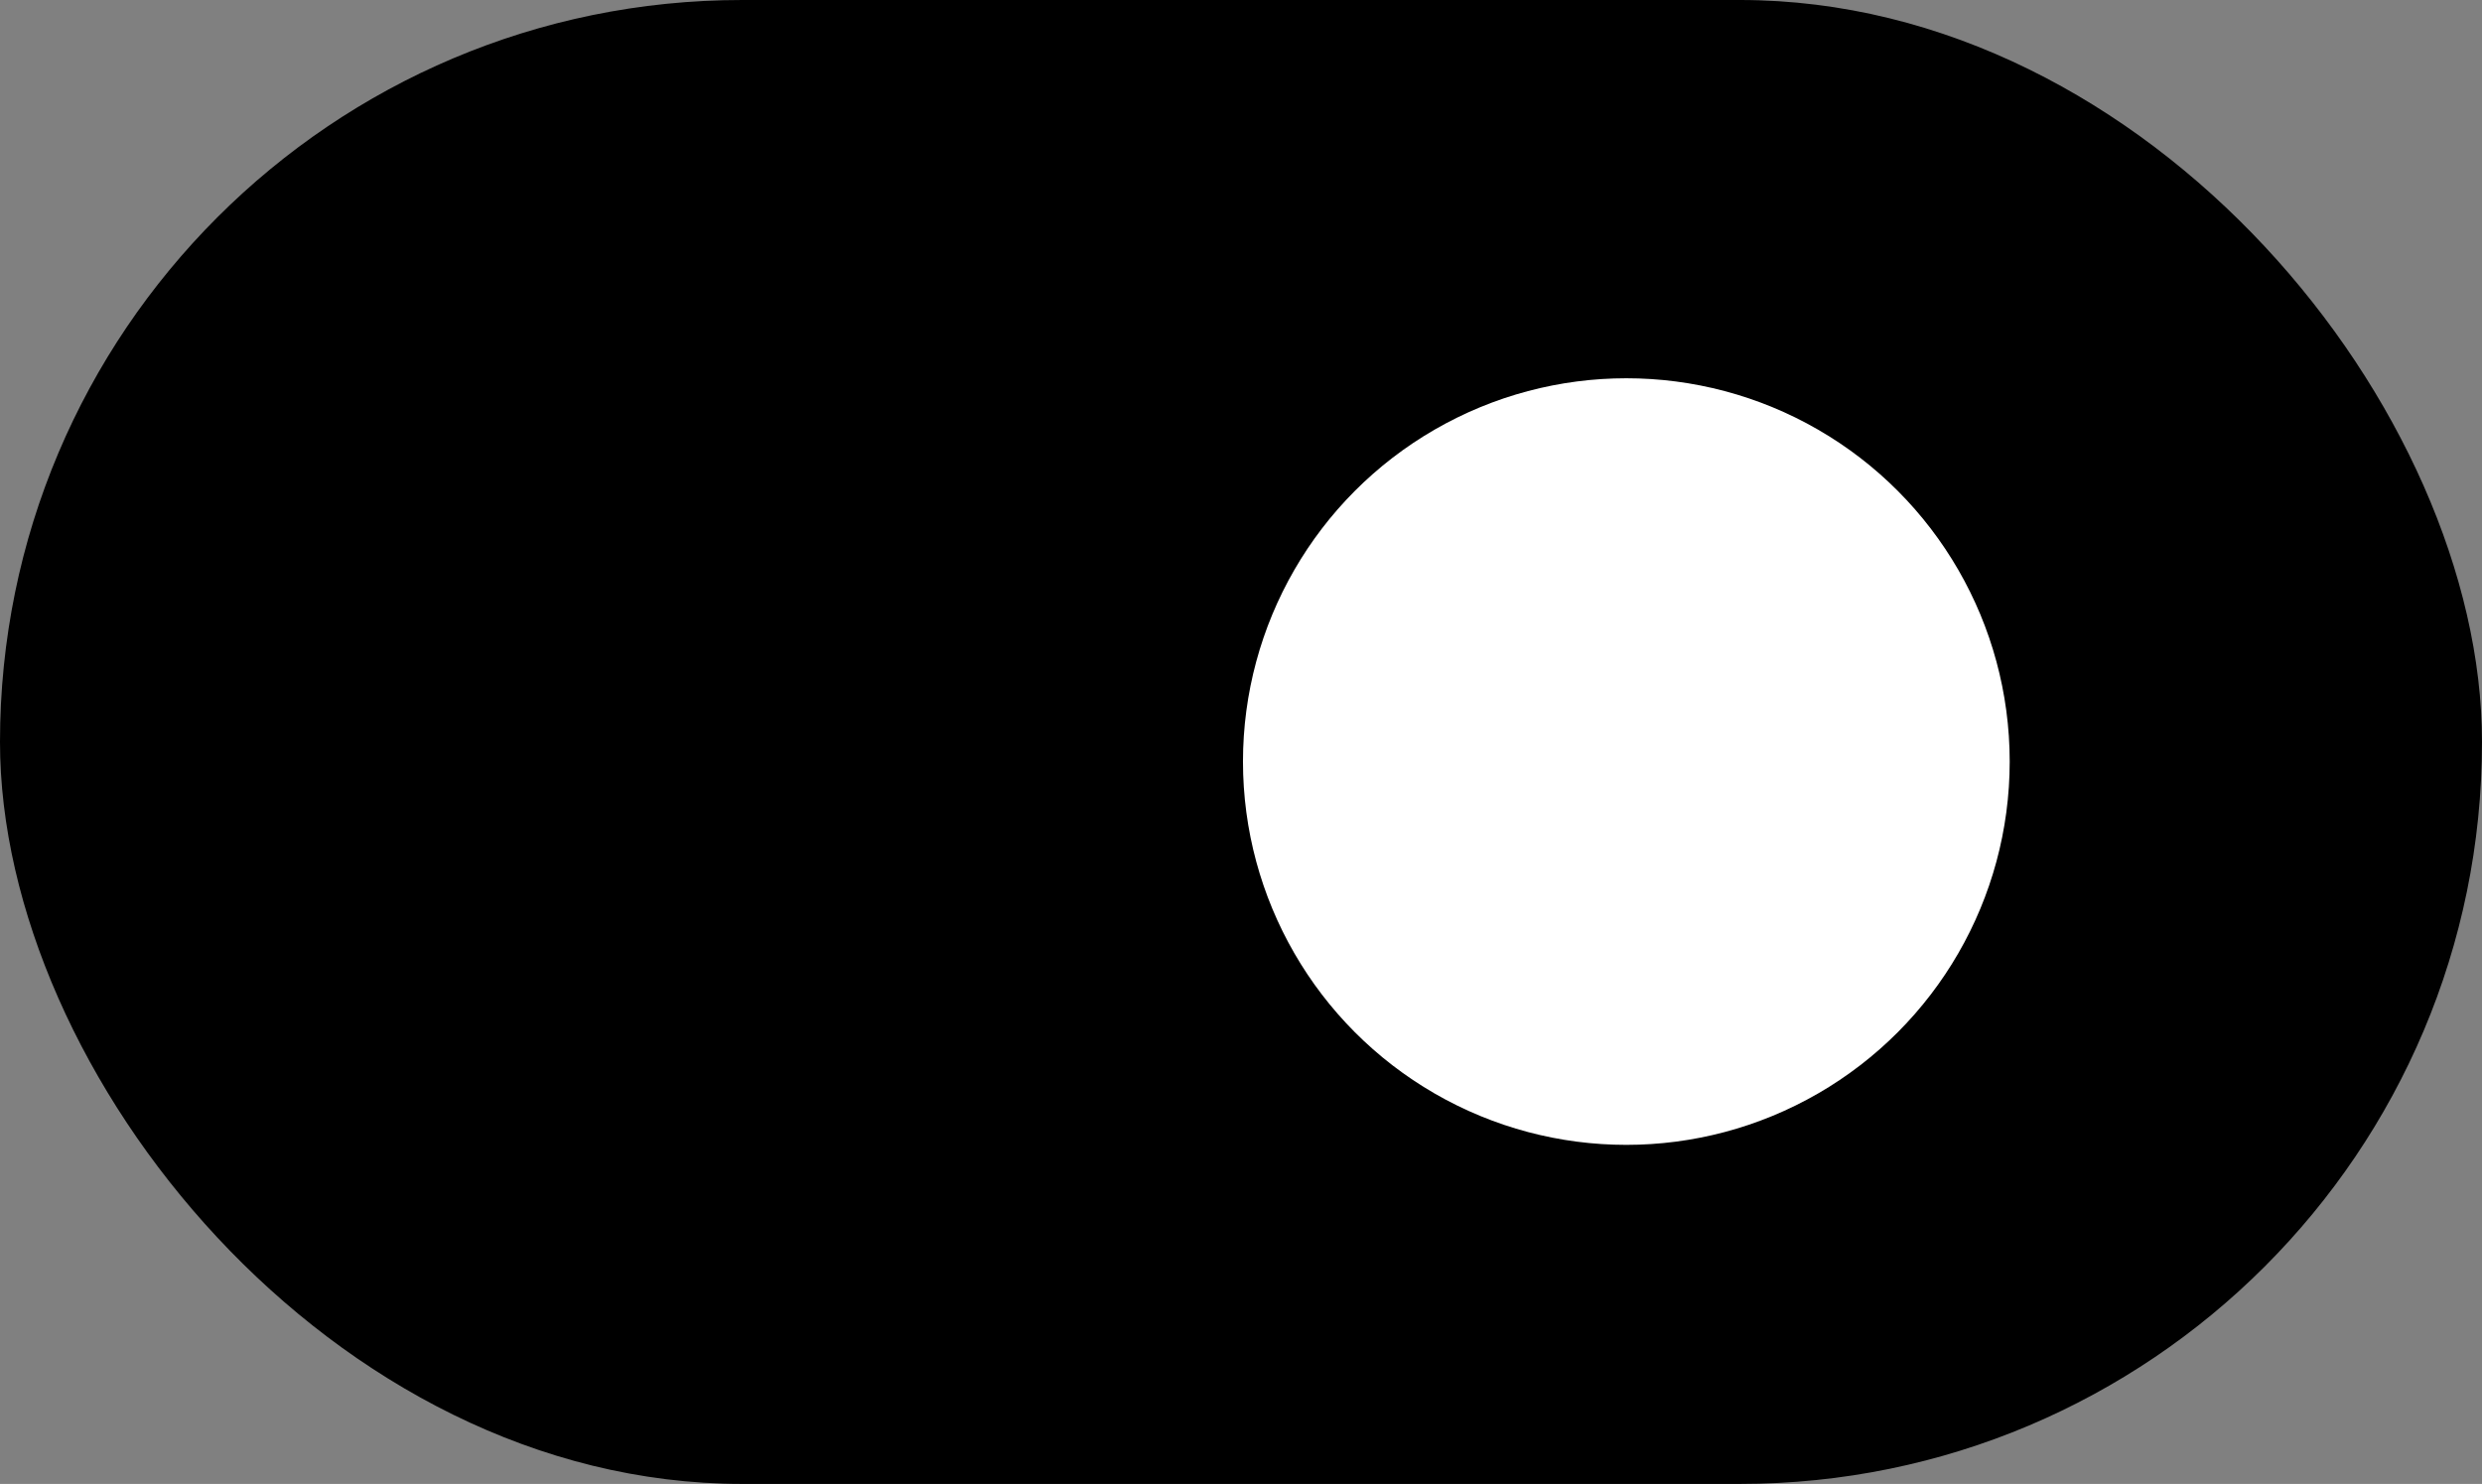 <svg xmlns="http://www.w3.org/2000/svg" width="22.66" height="13.55" viewBox="0 0 22.66 13.55"><rect x="0" y="0" width="22.66" height="13.55" fill="#808080" stroke="none"/><rect width="22.66" height="13.55" rx="6.775"/><circle cx="3.5" cy="3.5" r="3.5" transform="translate(11.348 3.454)" fill="#fff"/></svg>